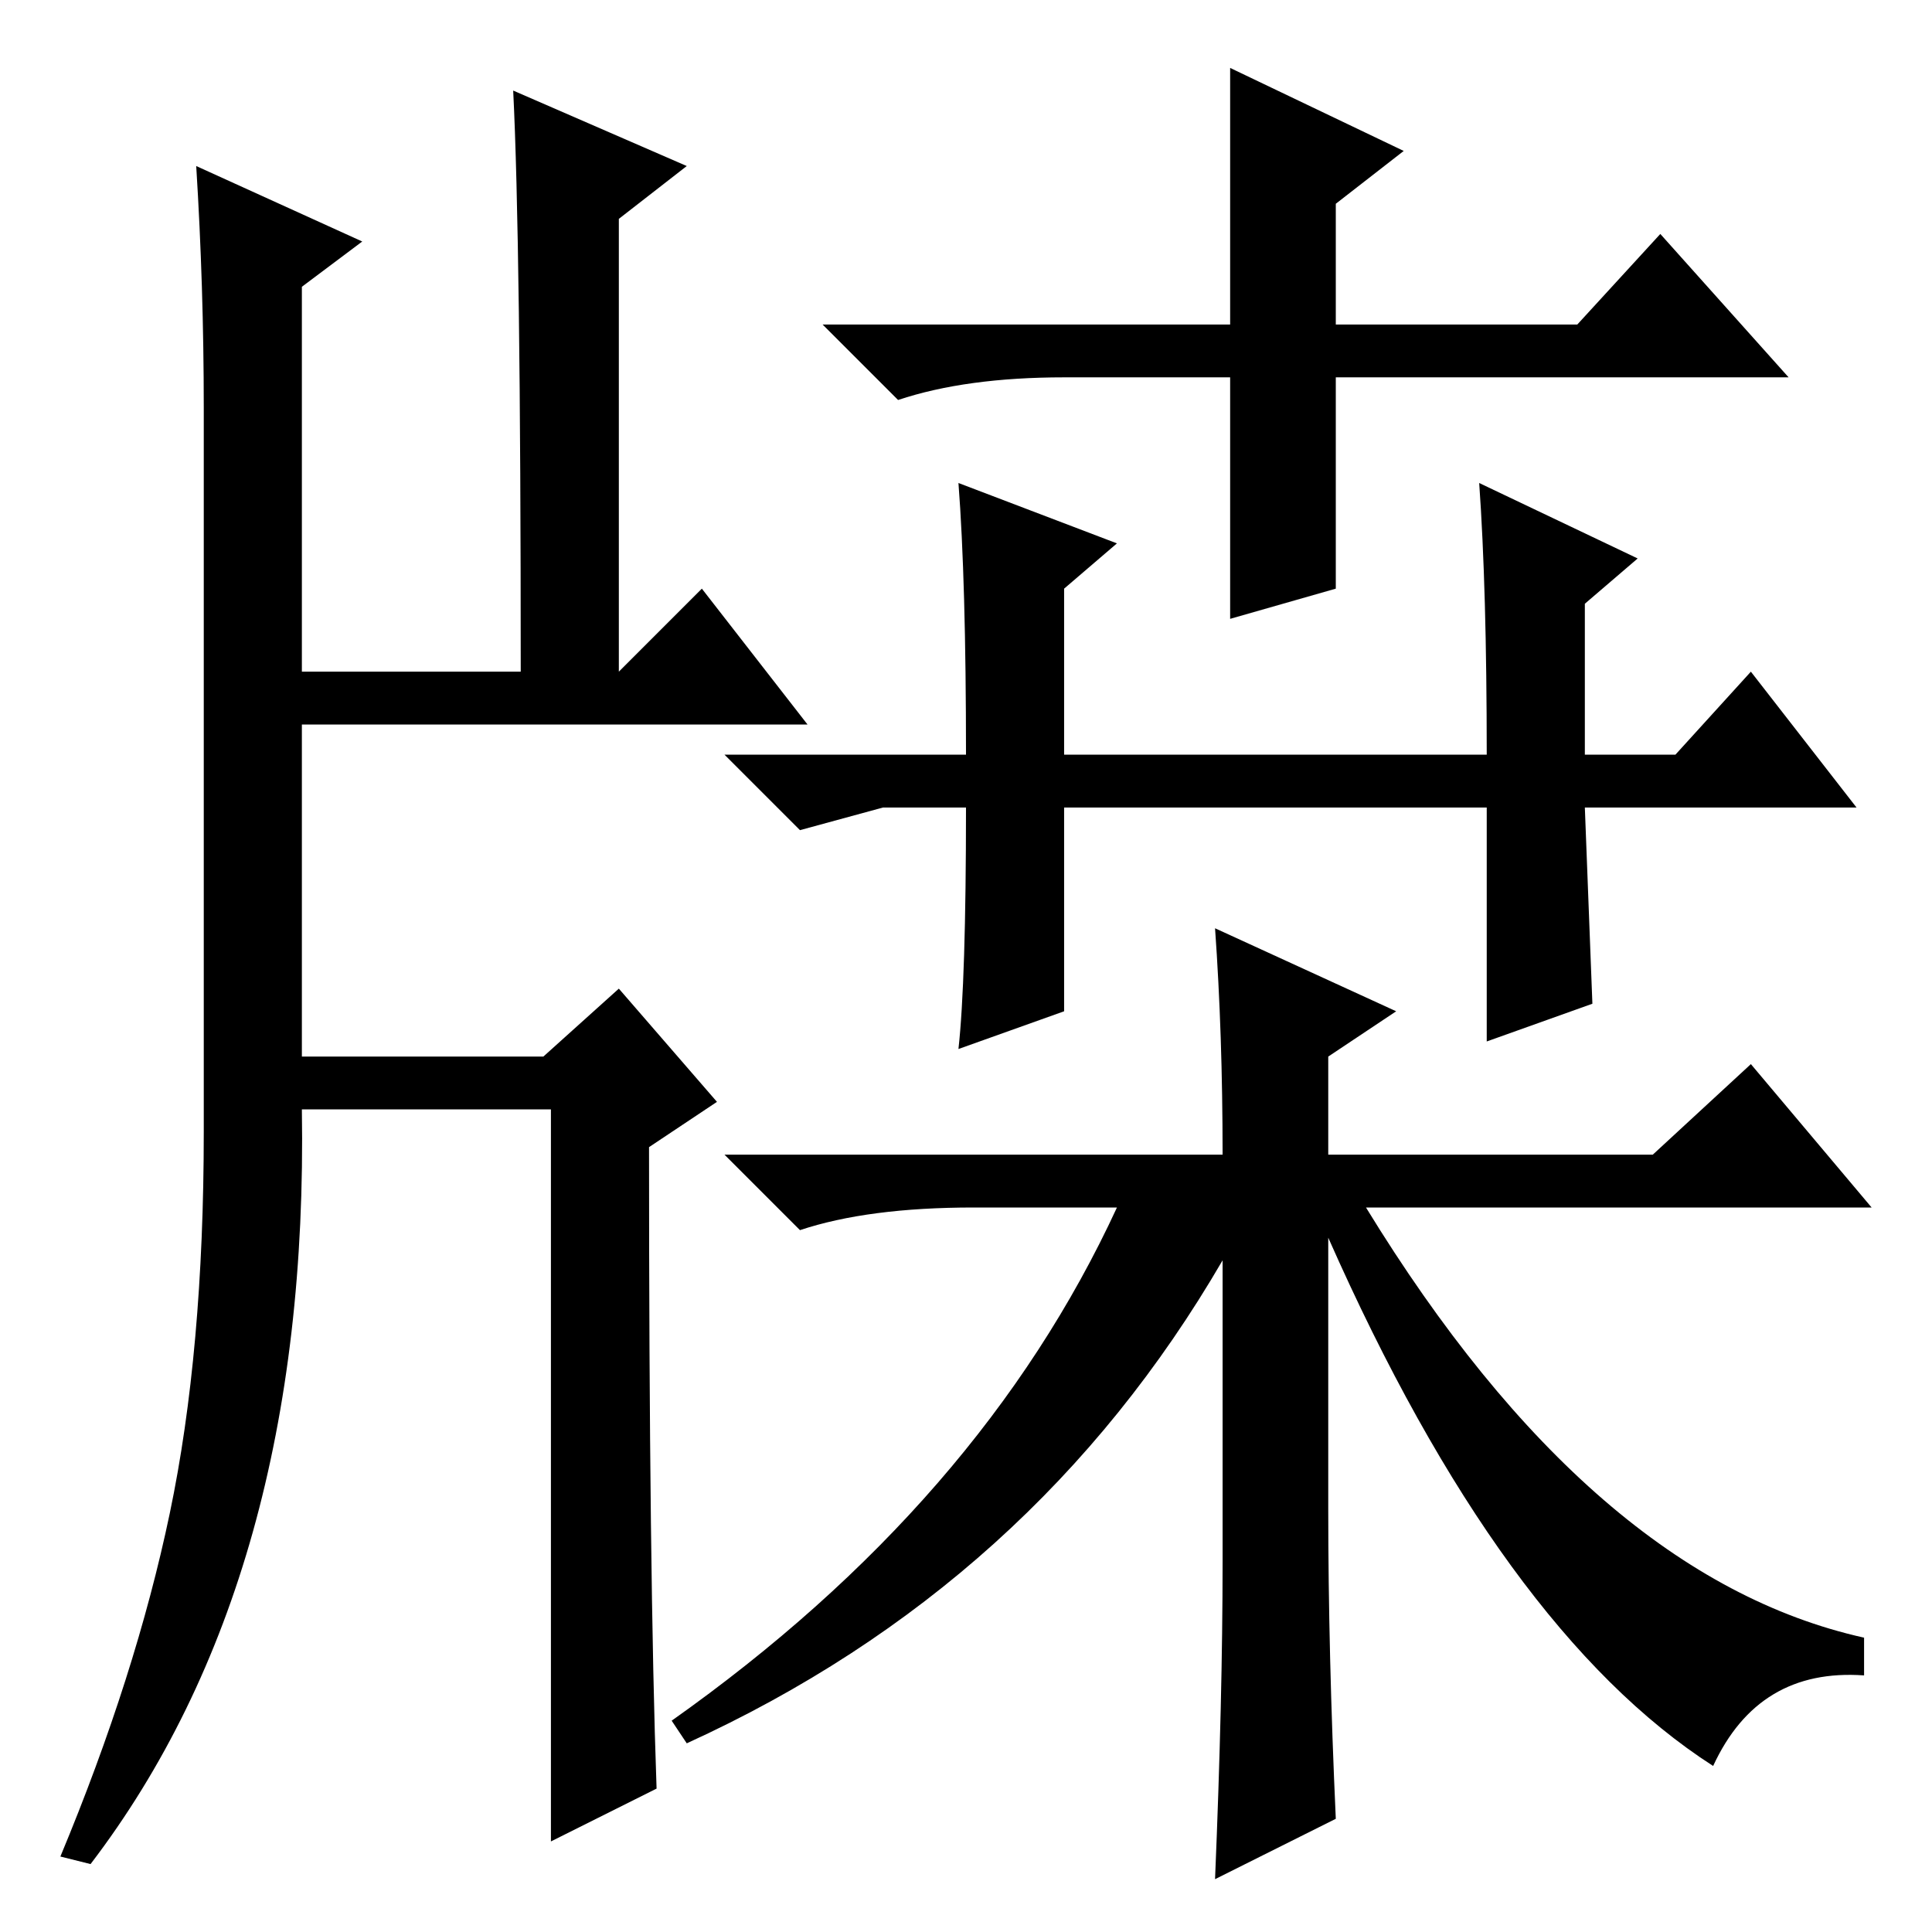 <?xml version="1.0" standalone="no"?>
<!DOCTYPE svg PUBLIC "-//W3C//DTD SVG 1.1//EN" "http://www.w3.org/Graphics/SVG/1.1/DTD/svg11.dtd" >
<svg xmlns="http://www.w3.org/2000/svg" xmlns:xlink="http://www.w3.org/1999/xlink" version="1.1" viewBox="0 -36 256 256">
  <g transform="matrix(1 0 0 -1 0 220)">
   <path fill="currentColor"
d="M163 247l23 -11l-9 -7v-16h32l11 12l17 -19h-60v-28l-14 -4v32h-22q-13 0 -22 -3l-10 10h54v34zM197 149h-28v7h28q0 22 -1 36l21 -10l-7 -6v-20h12l10 11l14 -18h-36l1 -26l-14 -5v31zM141 149v-27l-14 -5q1 9 1 32h-11l-11 -3l-10 10h32q0 23 -1 36l21 -8l-7 -6v-22h30
v-7h-30zM68 244l23 -10l-9 -7v-60l11 11l14 -18h-67v-44h32l10 9l13 -15l-9 -6q0 -57 1 -85l-14 -7v97h-33q1 -62 -28 -100l-4 1q10 24 14.5 45.5t4.5 50.5v96q0 16 -1 32l22 -10l-8 -6v-51h29q0 57 -1 77zM176 116v-13h43l13 12l16 -19h-67q30 -49 66 -57v-5q-14 1 -20 -12
q-28 18 -51 70v-36q0 -19 1 -41l-16 -8q1 24 1 42v40q-25 -43 -71 -64l-2 3q41 29 59 68h-19q-14 0 -23 -3l-10 10h66q0 16 -1 30l24 -11z" />
  </g>

</svg>
